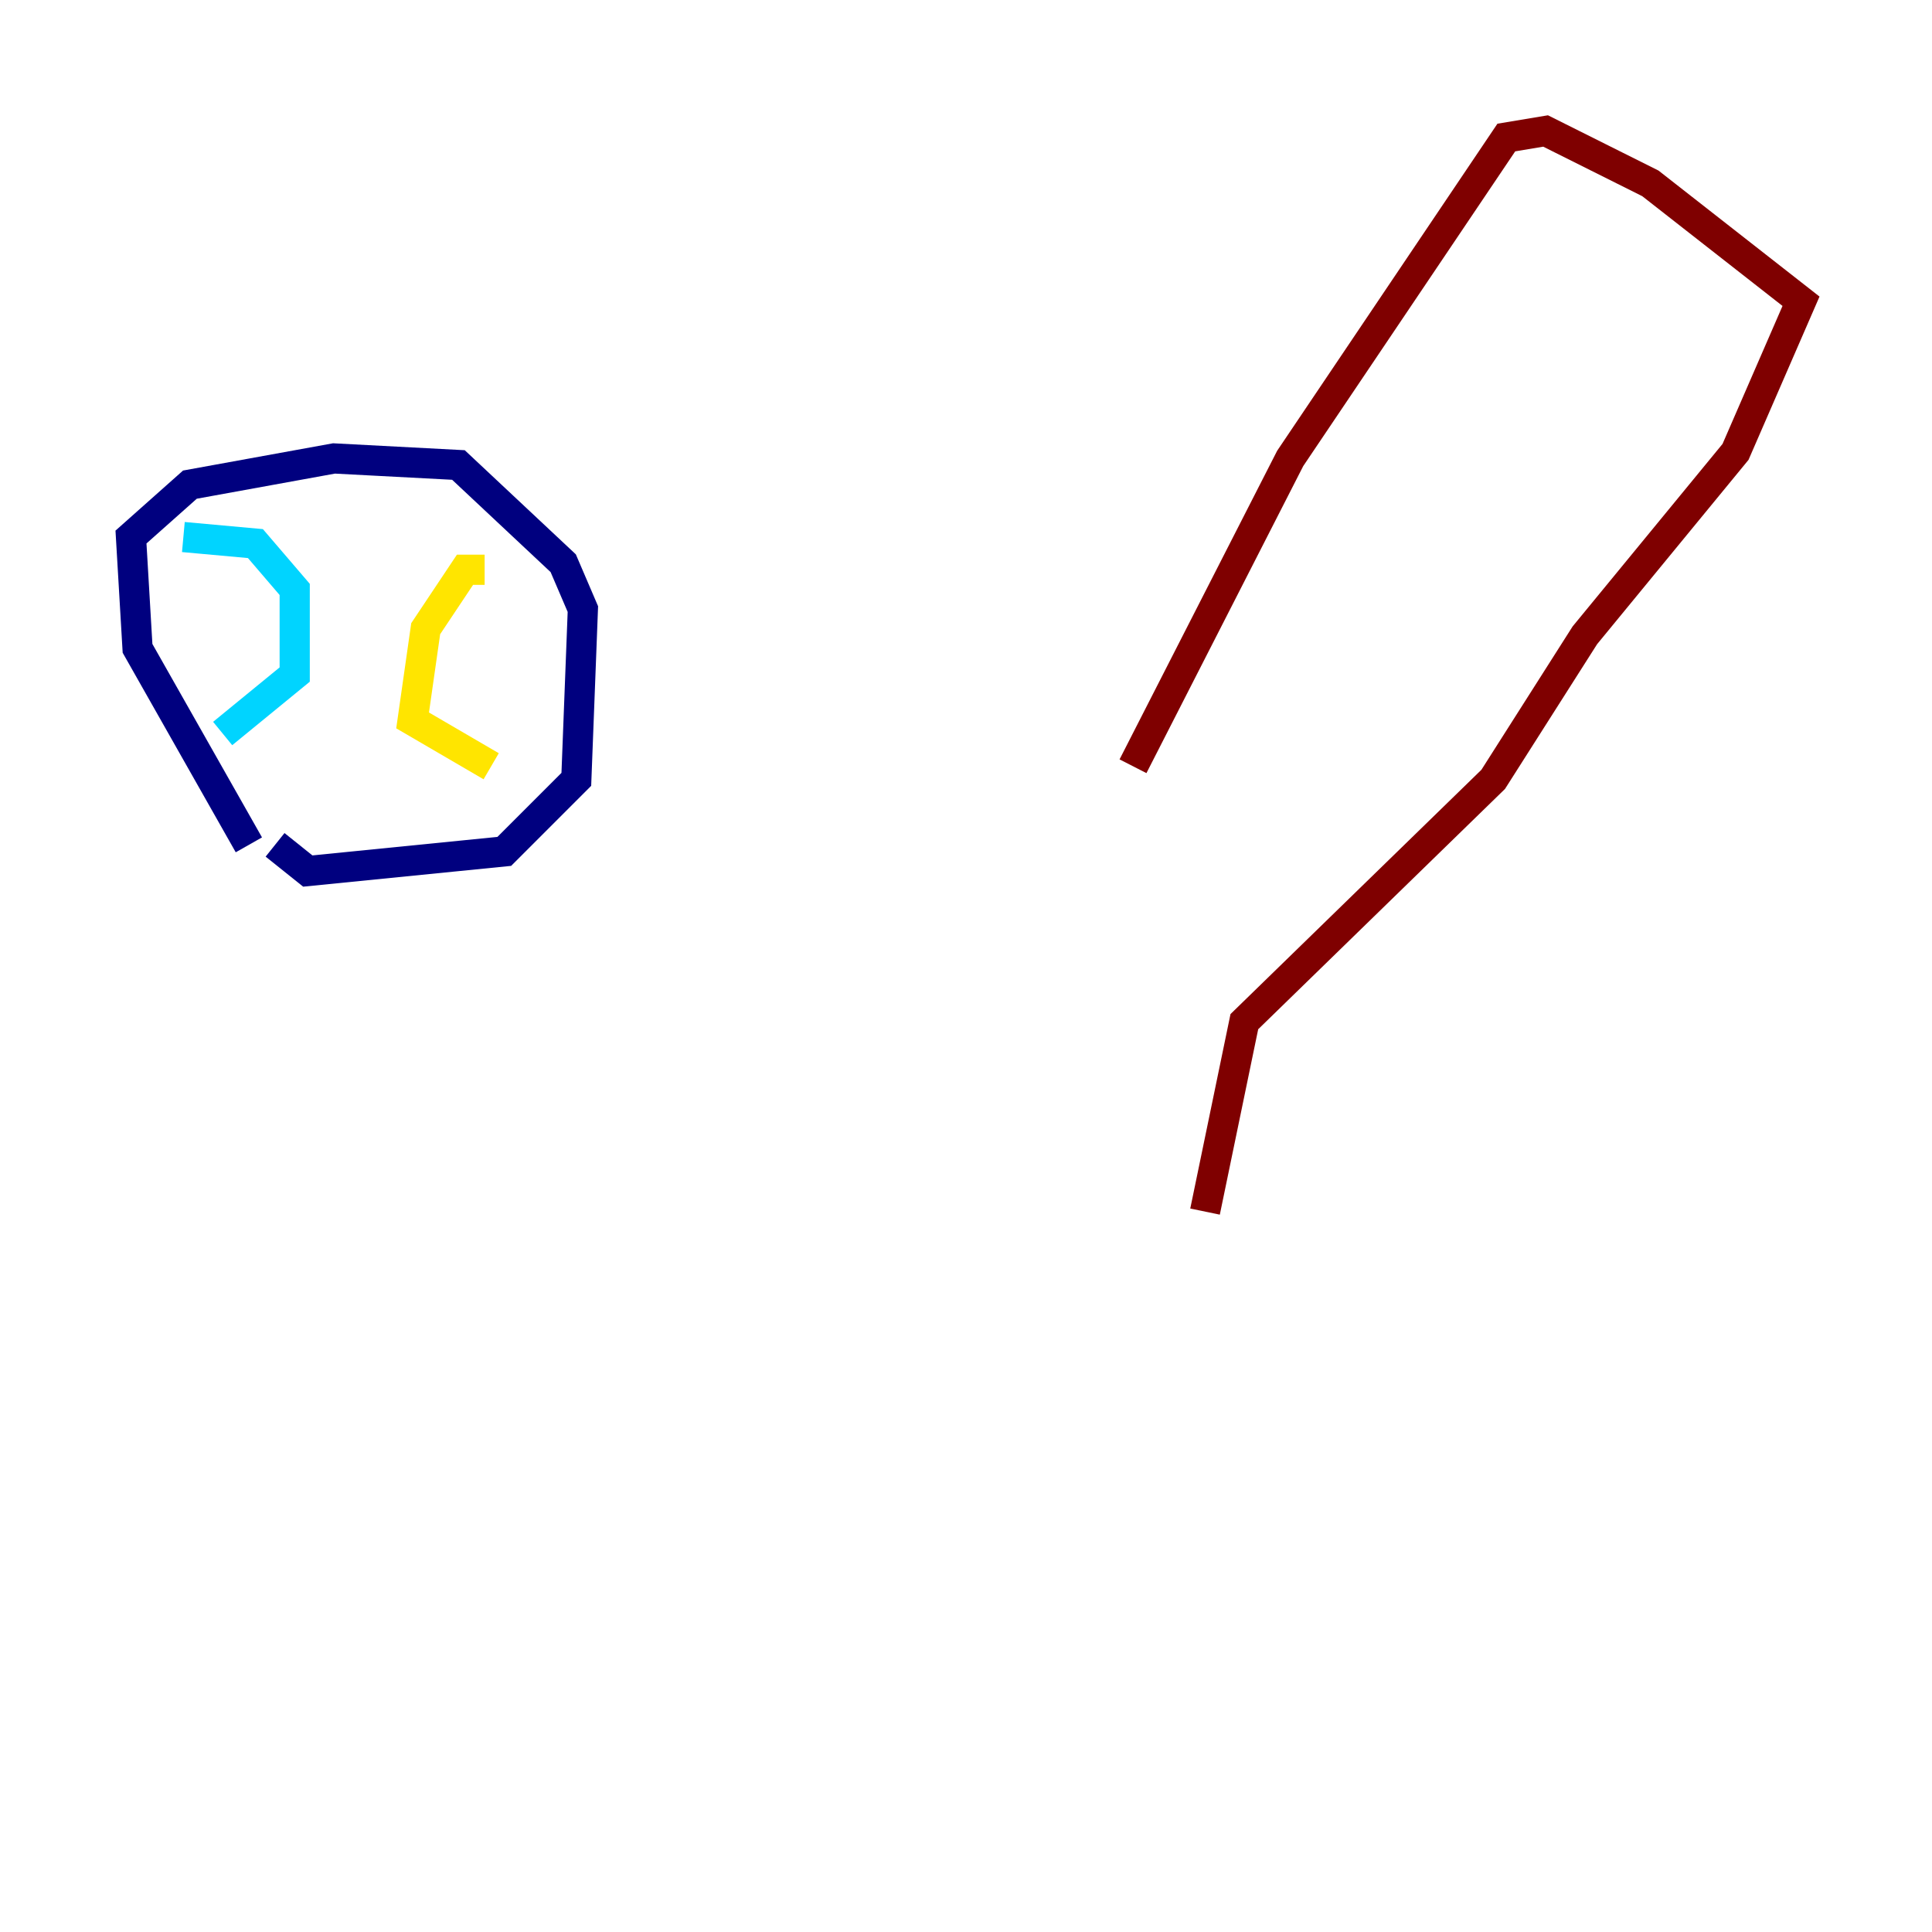<?xml version="1.0" encoding="utf-8" ?>
<svg baseProfile="tiny" height="128" version="1.2" viewBox="0,0,128,128" width="128" xmlns="http://www.w3.org/2000/svg" xmlns:ev="http://www.w3.org/2001/xml-events" xmlns:xlink="http://www.w3.org/1999/xlink"><defs /><polyline fill="none" points="16.488,55.973 9.112,42.956 8.678,35.58 12.583,32.108 22.129,30.373 30.373,30.807 37.315,37.315 38.617,40.352 38.183,51.634 33.41,56.407 20.393,57.709 18.224,55.973" stroke="#00007f" stroke-width="2" /><polyline fill="none" points="12.149,35.58 16.922,36.014 19.525,39.051 19.525,44.691 14.752,48.597" stroke="#00d4ff" stroke-width="2" /><polyline fill="none" points="32.108,37.749 30.807,37.749 28.203,41.654 27.336,47.729 32.542,50.766" stroke="#ffe500" stroke-width="2" /><polyline fill="none" points="75.064,50.766 85.478,30.373 99.797,9.112 102.4,8.678 109.342,12.149 119.322,19.959 114.983,29.939 105.003,42.088 98.929,51.634 82.441,67.688 79.837,80.271" stroke="#7f0000" stroke-width="2" /></svg>